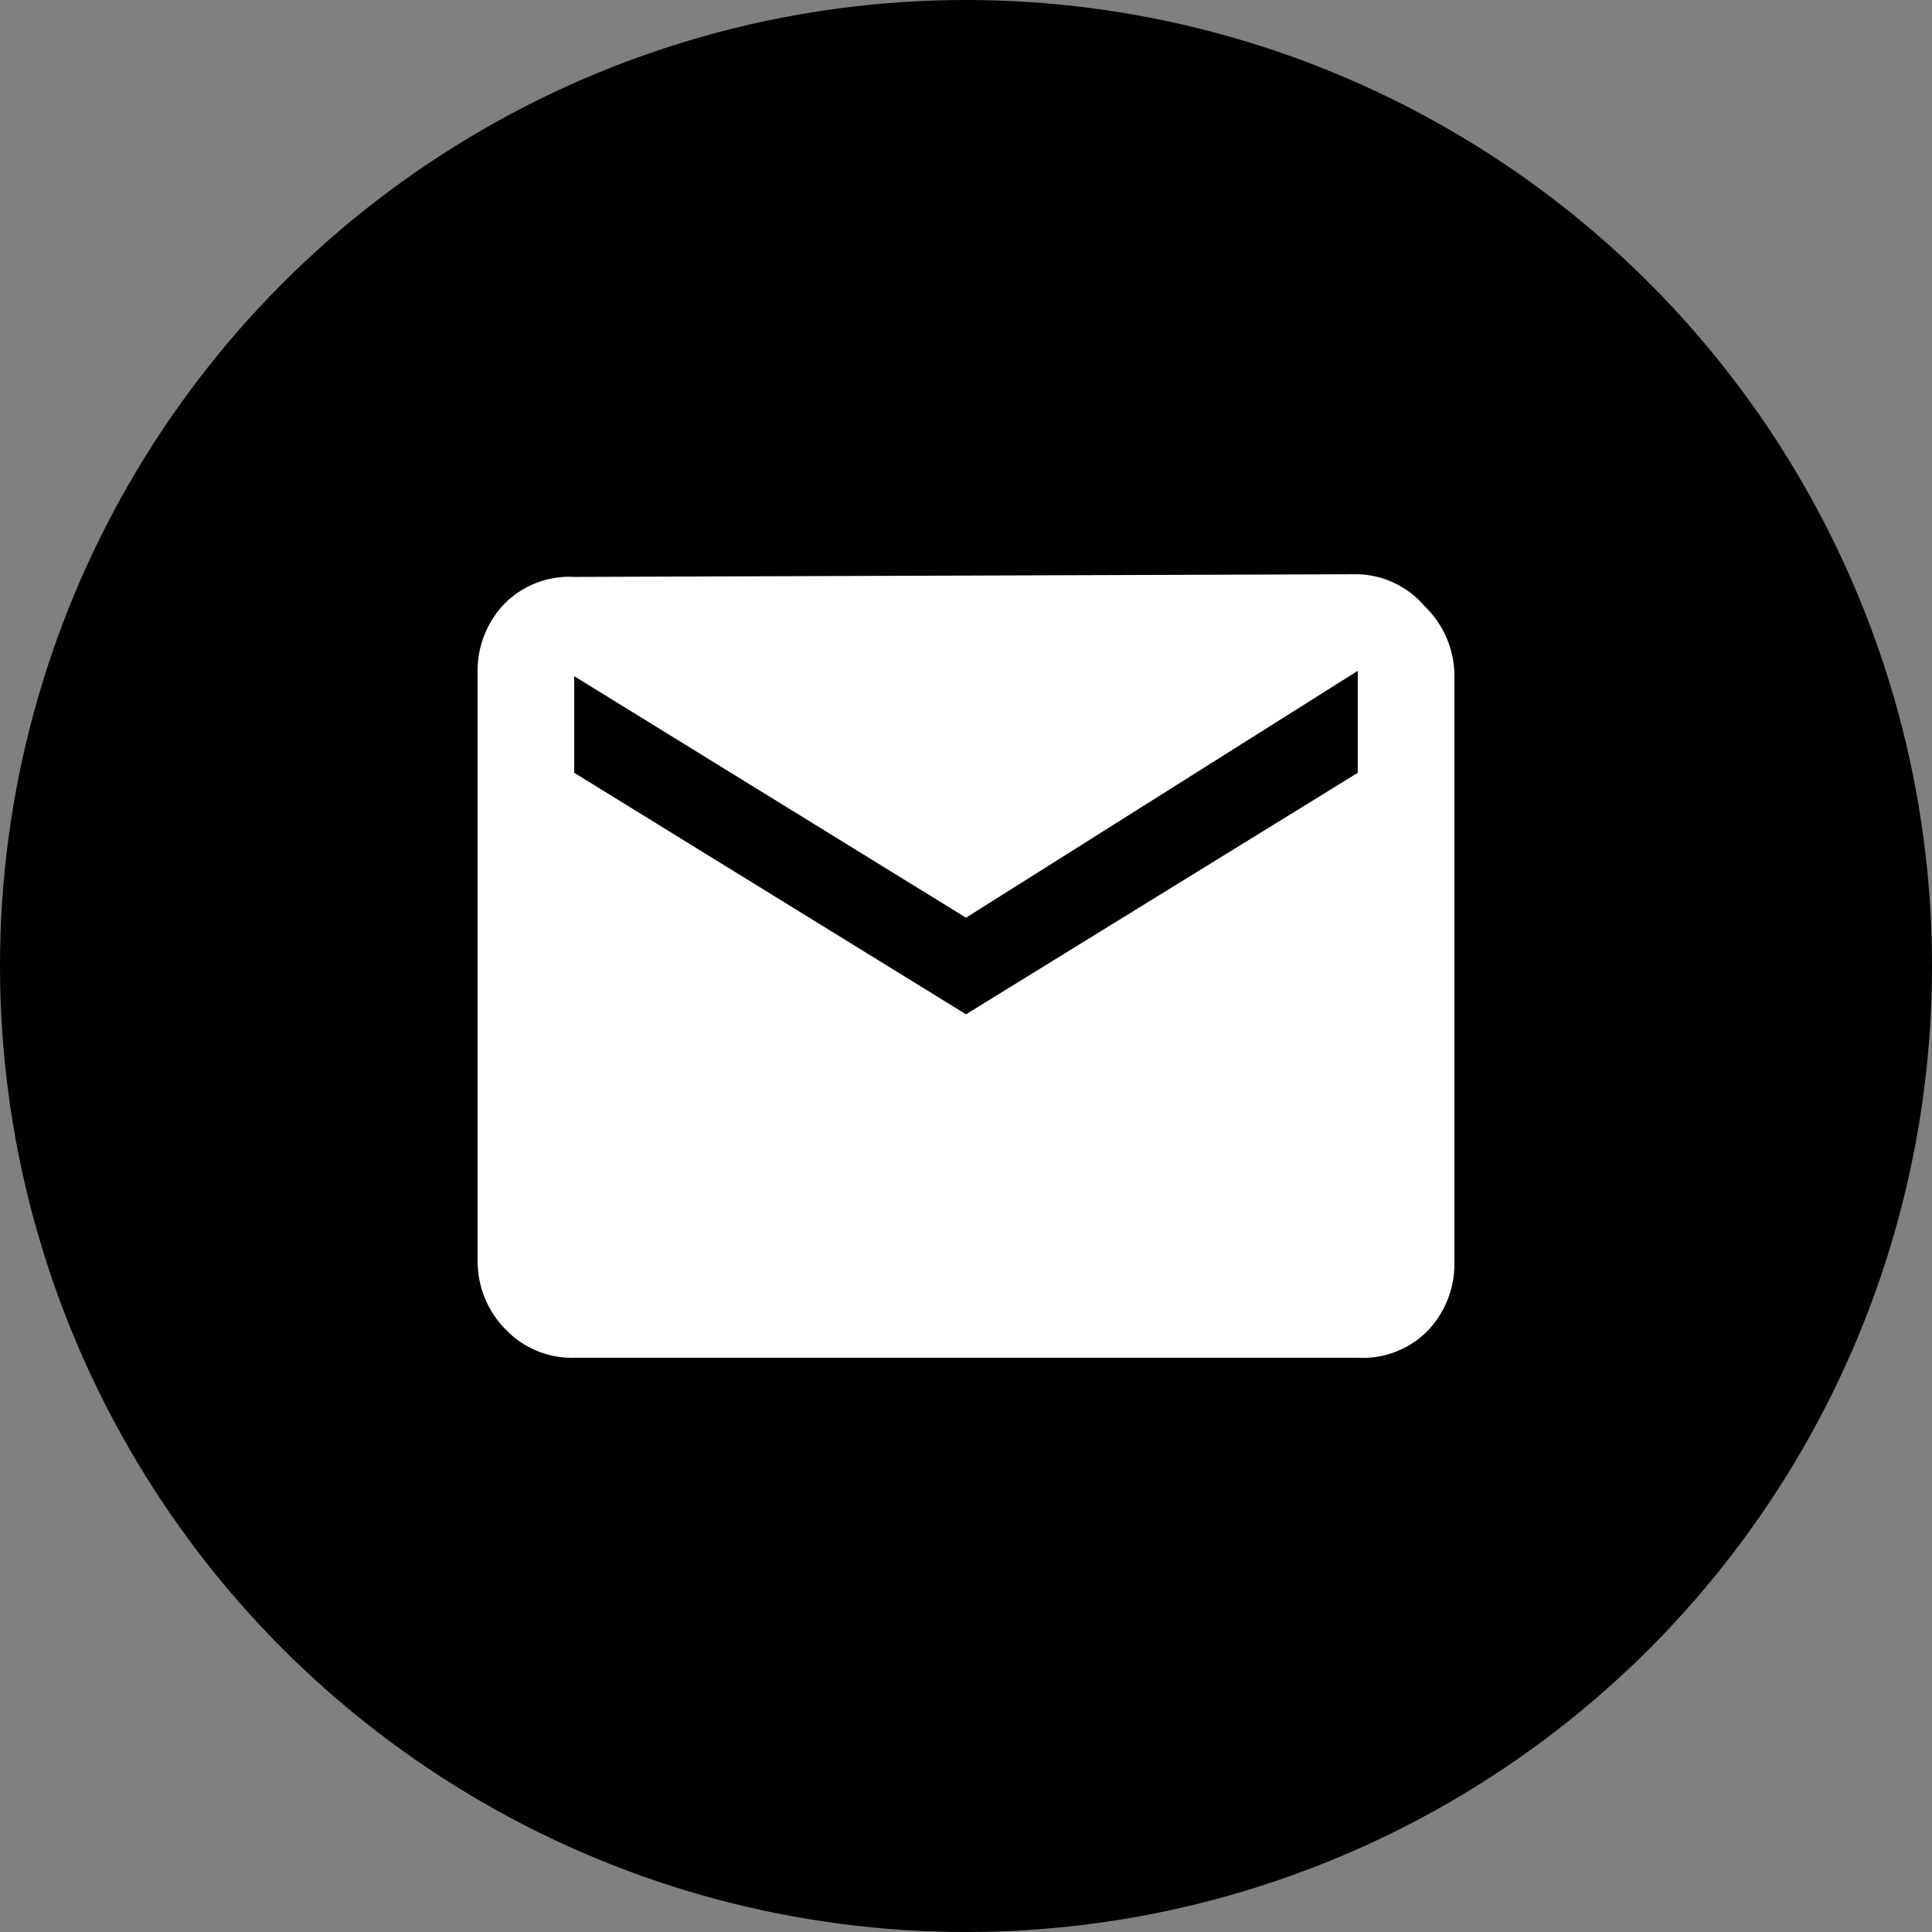 <svg data-name="Layer 1" xmlns="http://www.w3.org/2000/svg" viewBox="0 0 72 72"><rect x="0" y="0" width="72" height="72" fill="#808080" stroke="none"/><circle cx="36" cy="36" r="36"/><path d="M50.6 21.4a3.4 3.4 0 0 1 2.5 1.2 3.6 3.6 0 0 1 1.1 2.5V47a3.6 3.6 0 0 1-1 2.6 3.4 3.4 0 0 1-2.6 1H21.4a3.4 3.4 0 0 1-2.5-1 3.6 3.6 0 0 1-1.1-2.6V25.1a3.6 3.6 0 0 1 1-2.6 3.4 3.4 0 0 1 2.6-1zm0 7.4V25L36 34.2l-14.6-9v3.6l14.6 9z" fill="#fff"/></svg>